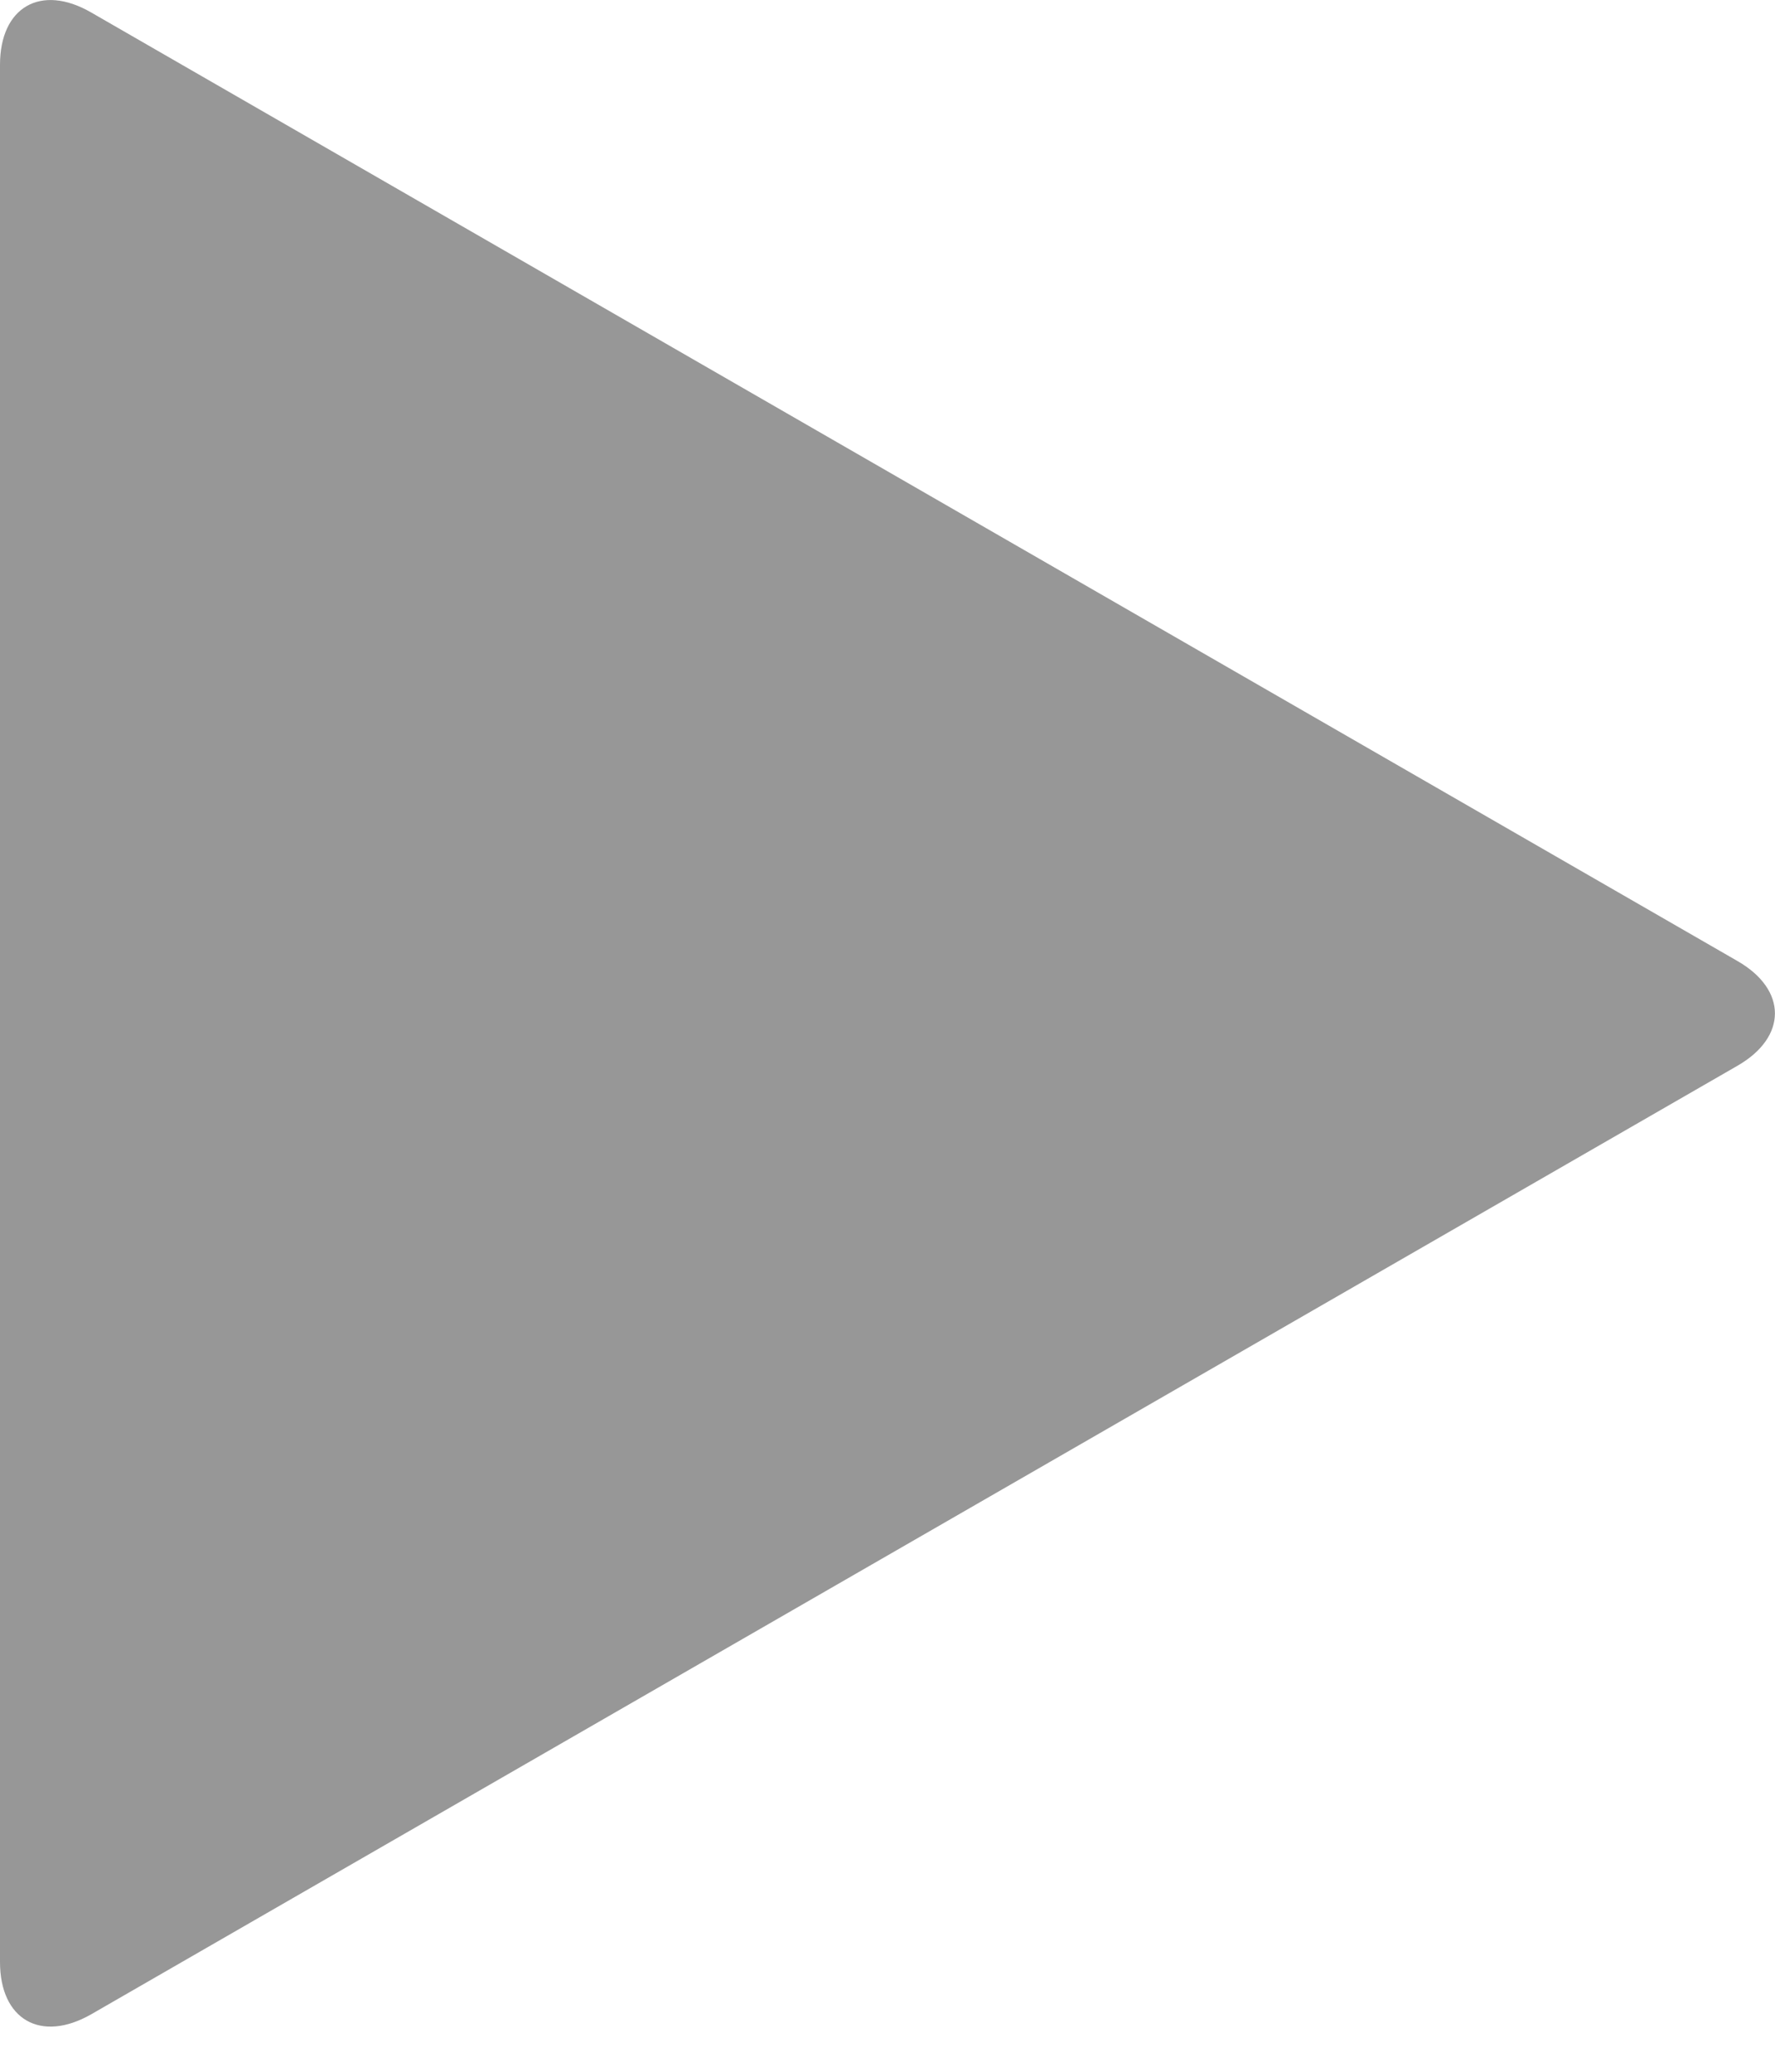 <svg width="6" height="7" viewBox="0 0 6 7" fill="none" xmlns="http://www.w3.org/2000/svg">
<path fill-rule="evenodd" clip-rule="evenodd" d="M0.308 0.042C0.138 -0.056 0 0.024 0 0.219V6.629C0 6.824 0.138 6.903 0.308 6.806L5.873 3.601C6.042 3.504 6.042 3.344 5.873 3.247L0.308 0.042Z" fill="#979797"/>
</svg>
